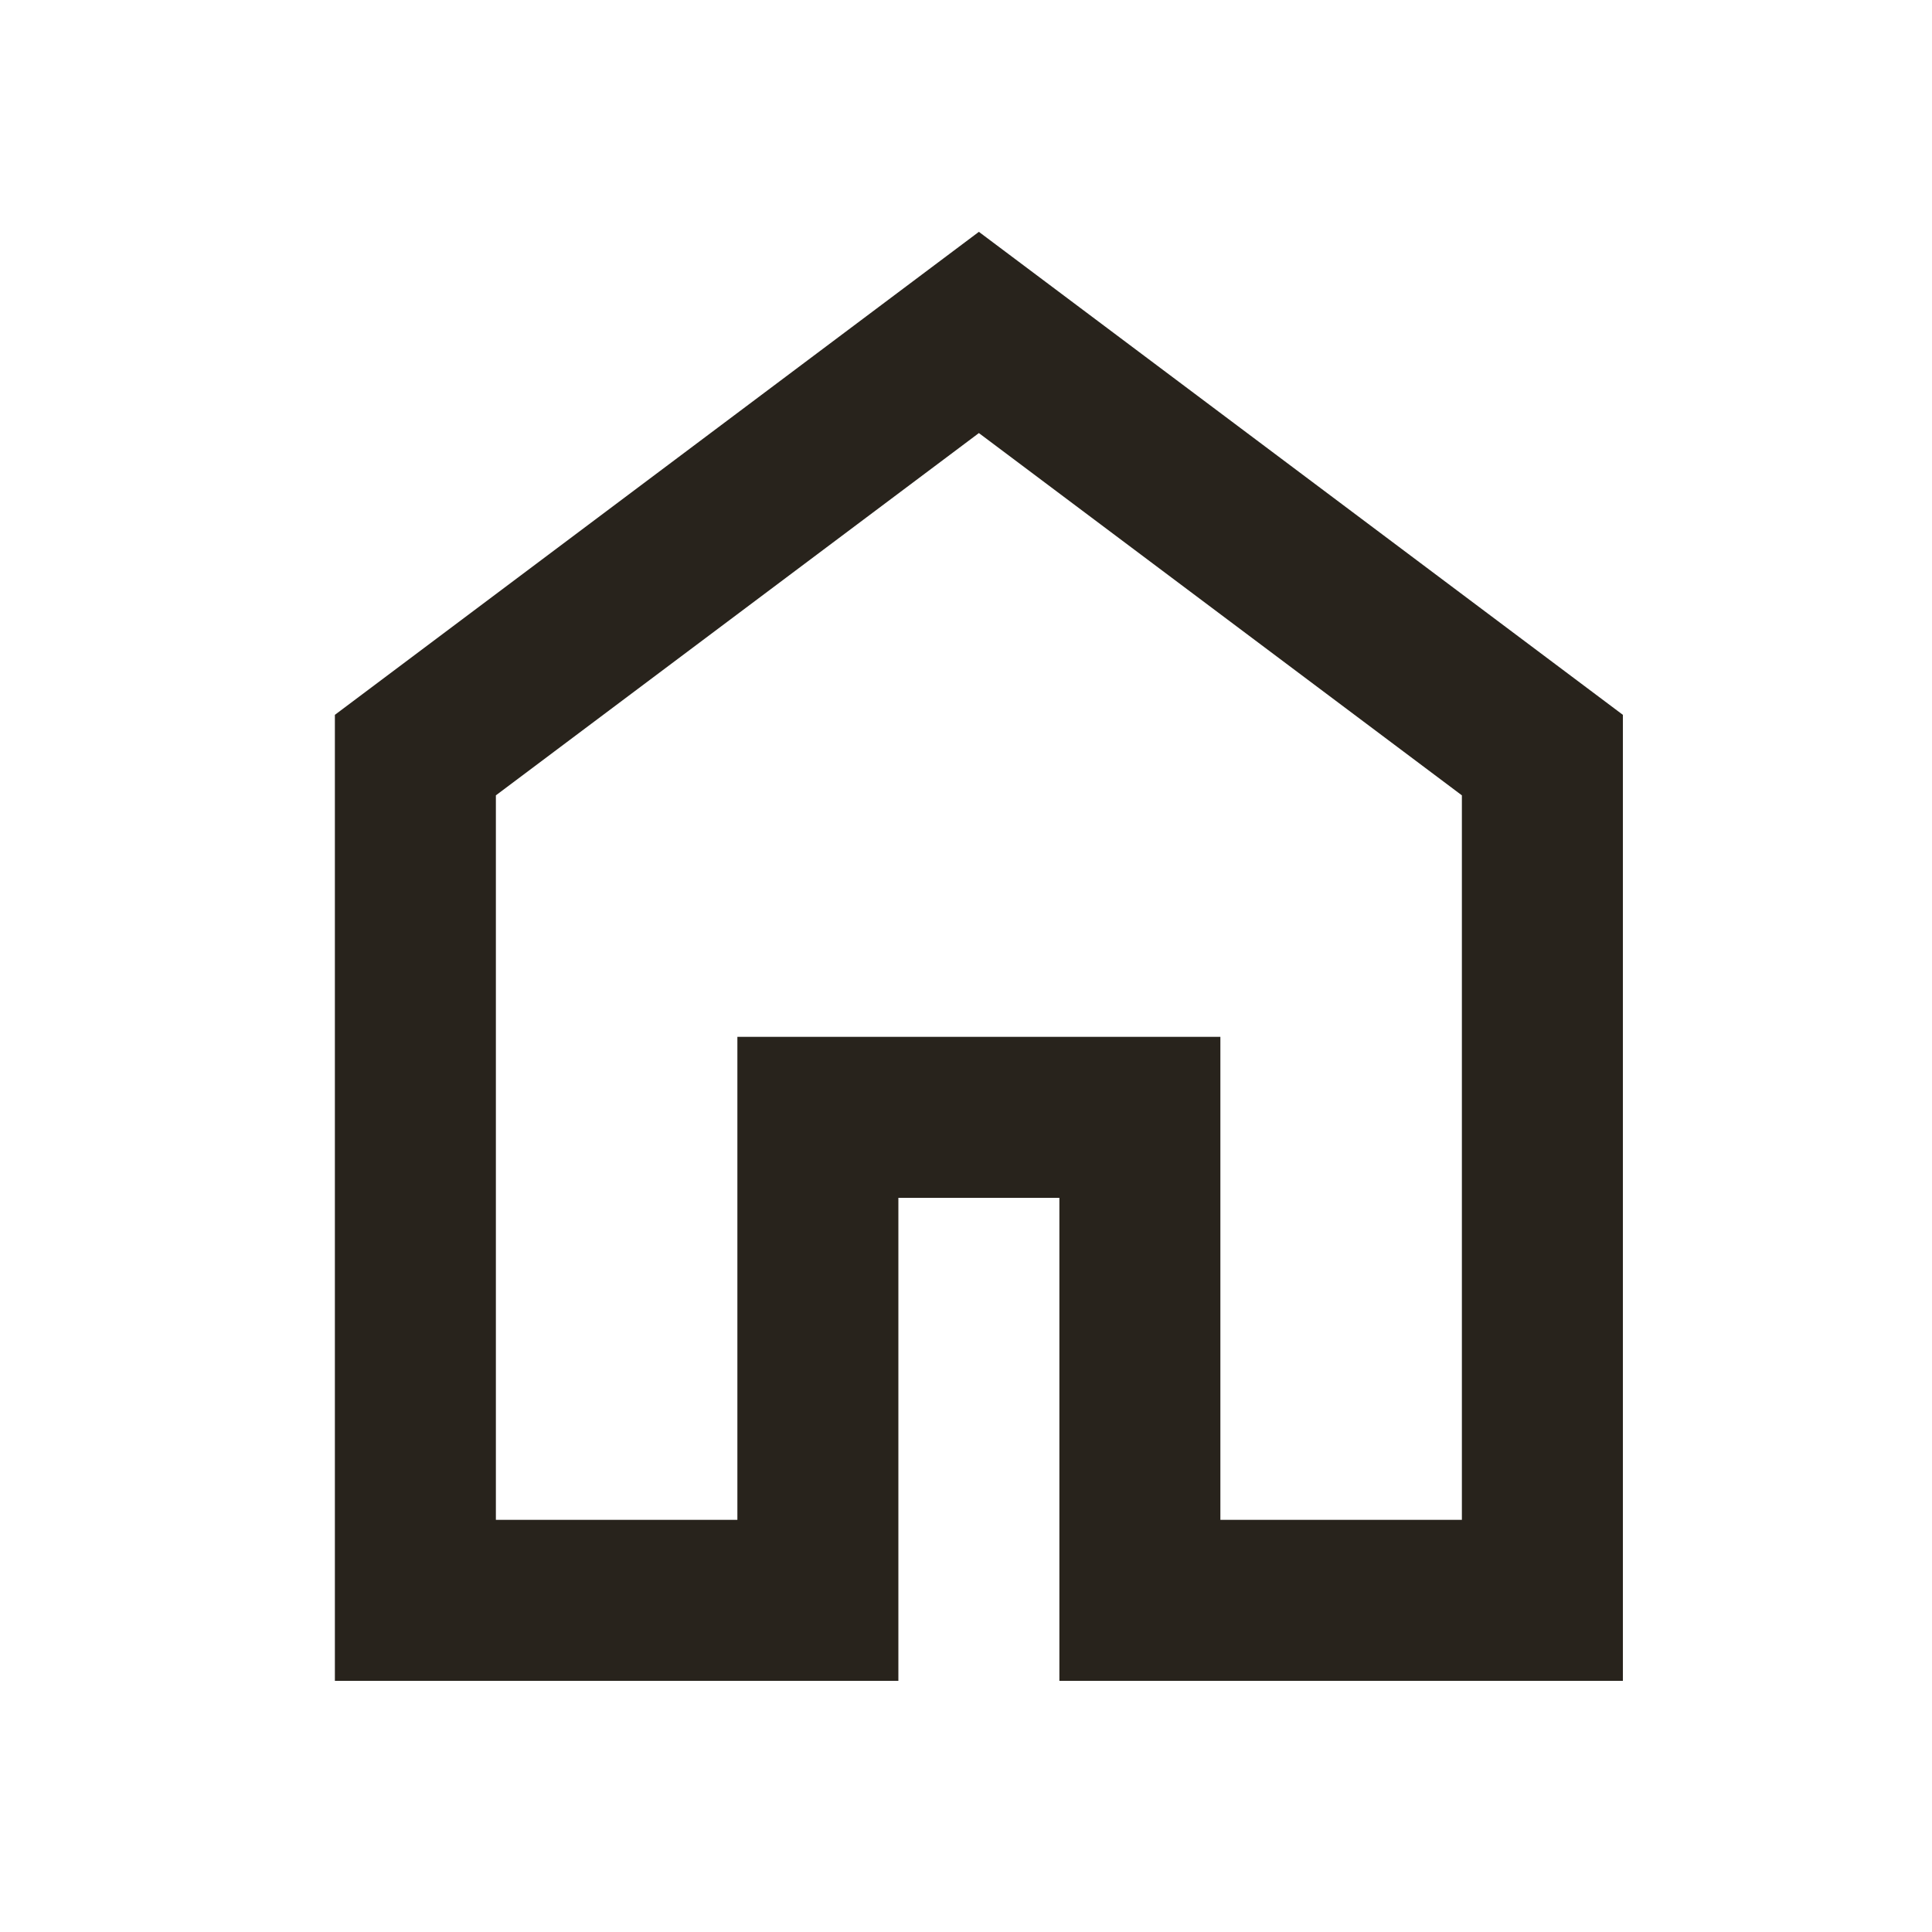 <svg width="75" height="75" viewBox="0 0 75 75" fill="none" xmlns="http://www.w3.org/2000/svg">
<mask id="mask0_38_237" style="mask-type:alpha" maskUnits="userSpaceOnUse" x="0" y="0" width="75" height="75">
<rect width="75" height="75" fill="#D9D9D9"/>
</mask>
<g mask="url(#mask0_38_237)">
<path d="M19.25 59H28.625V40.25H47.375V59H56.75V30.875L38 16.812L19.25 30.875V59ZM13 65.25V27.75L38 9L63 27.75V65.25H41.125V46.5H34.875V65.25H13Z" fill="#28231C"/>
</g>
</svg>
